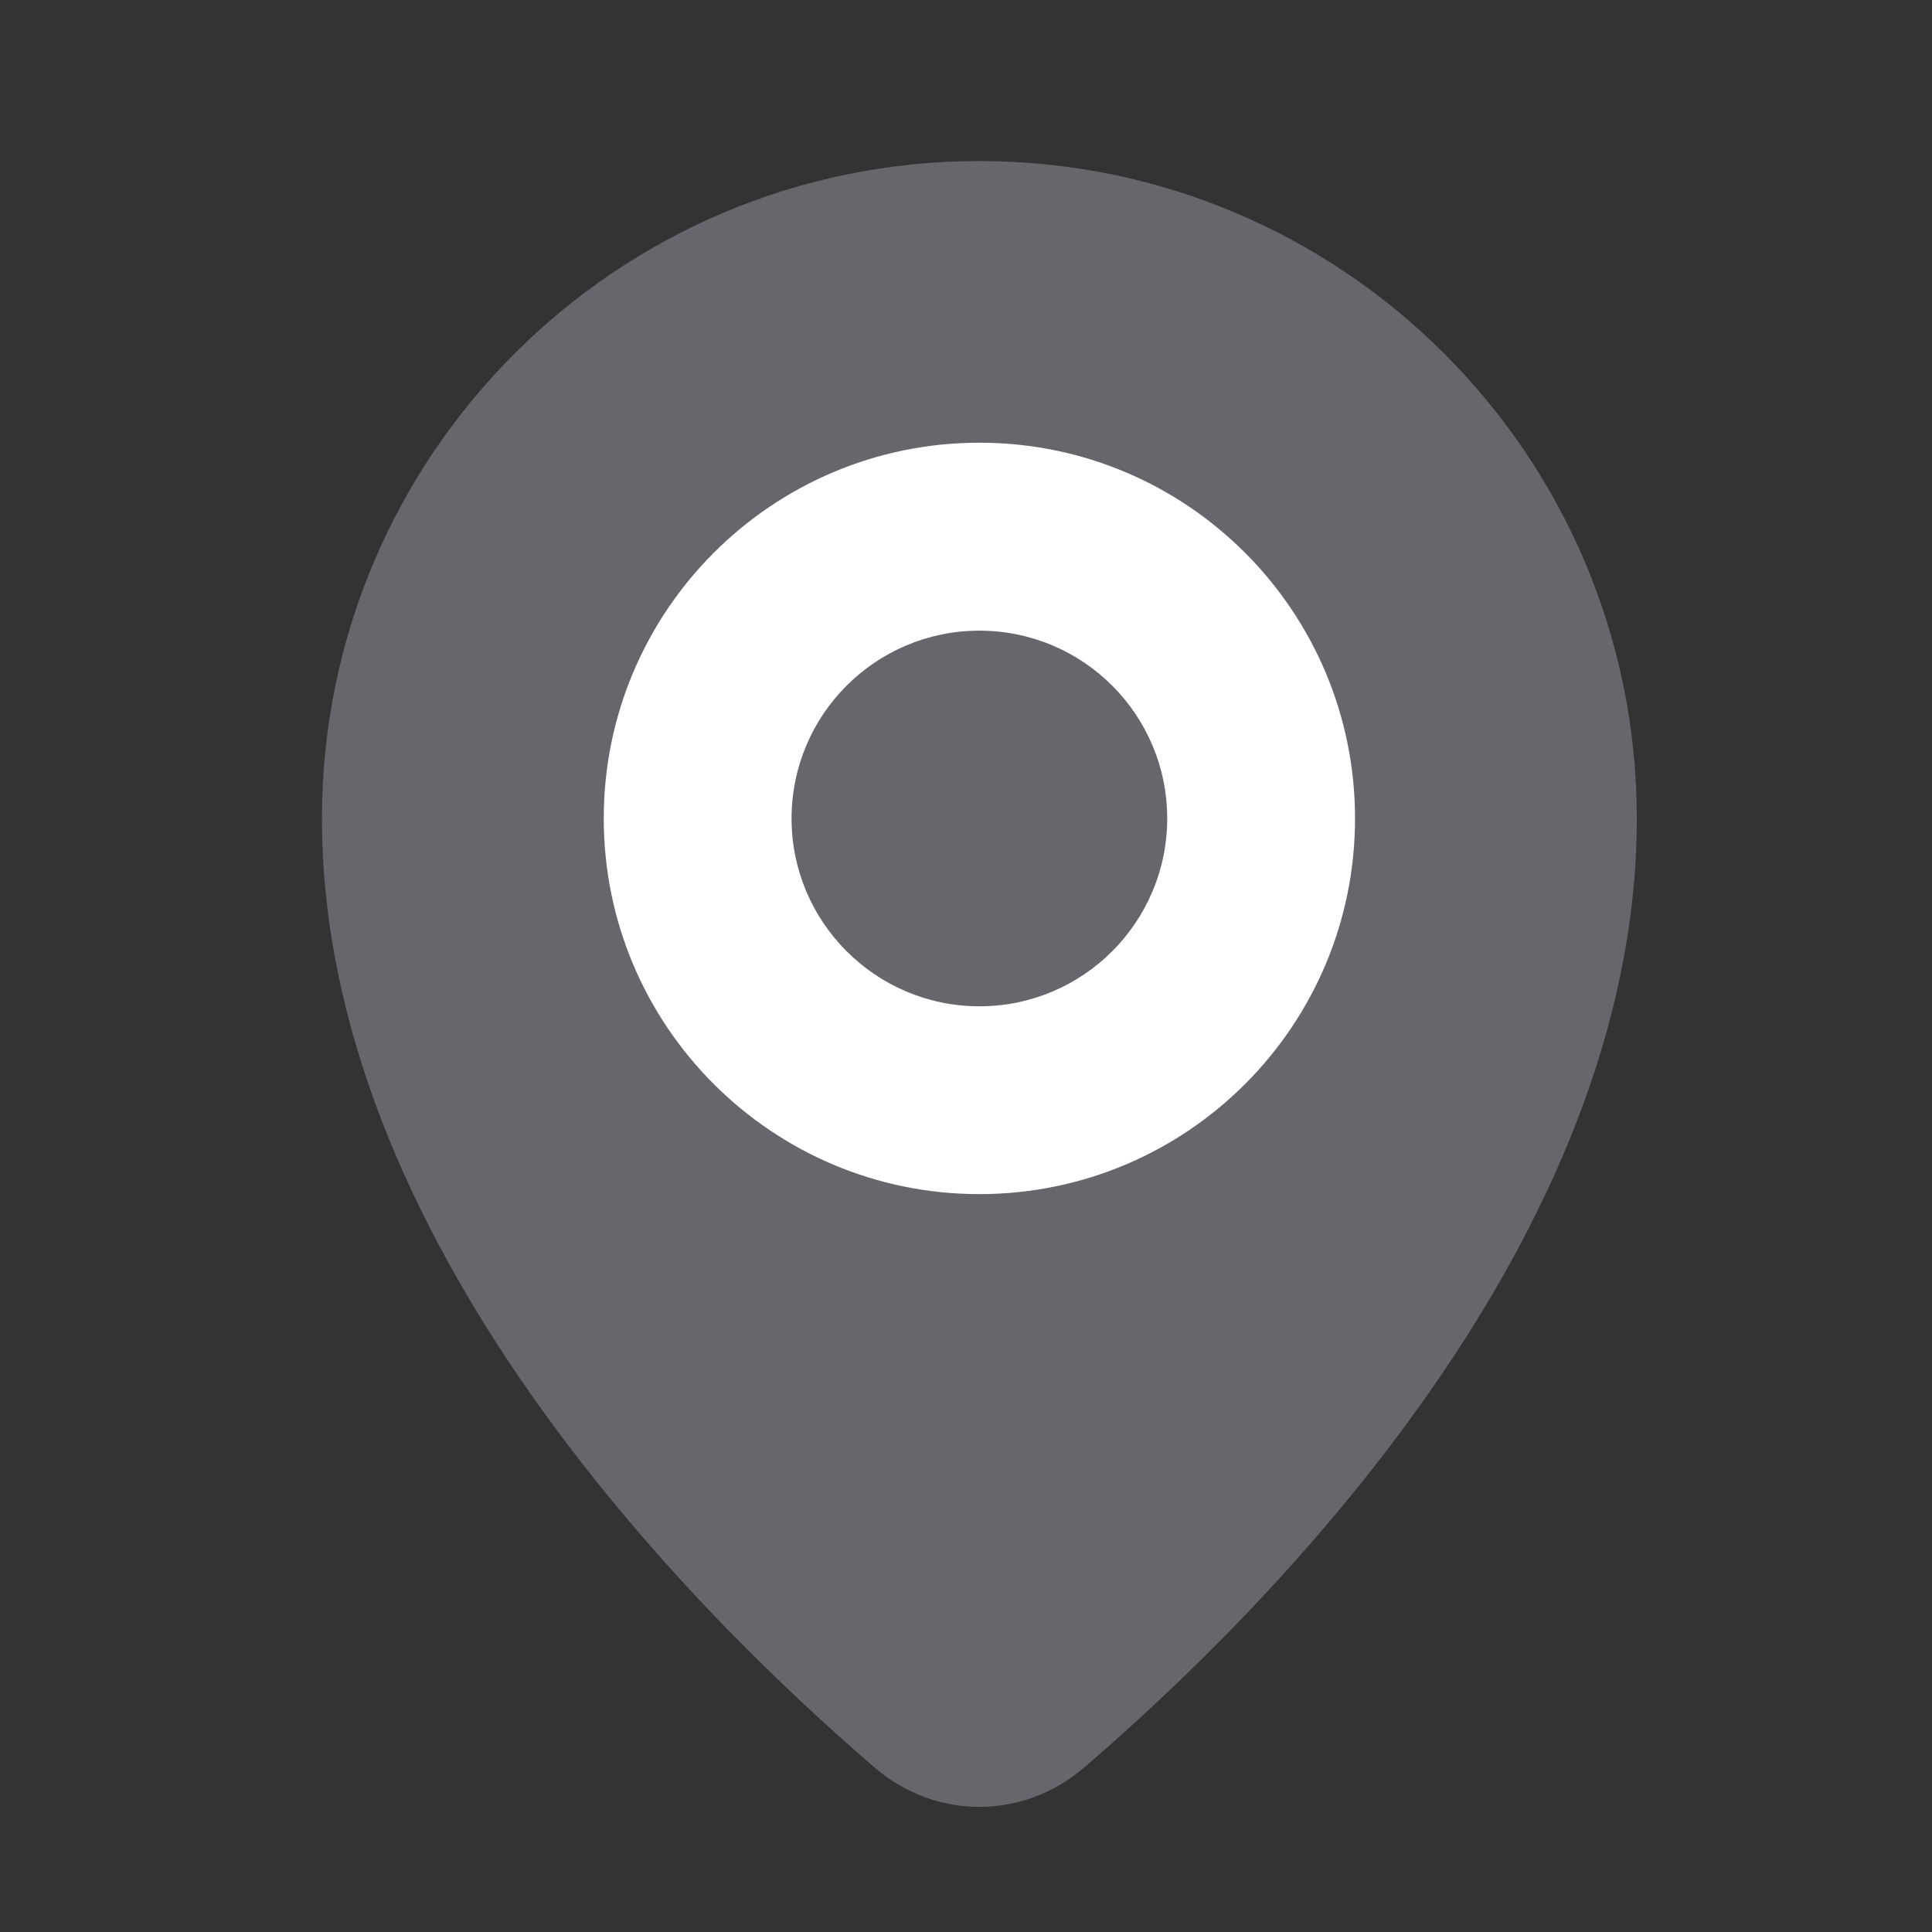 <svg width="14" height="14" viewBox="0 0 14 14" fill="none" xmlns="http://www.w3.org/2000/svg">
<rect x="0" y="0" width="14" height="14" fill="#333333" stroke="none"/>
<path d="M11.861 5.931C11.861 8.983 9.2 11.655 7.855 12.809C7.414 13.188 6.78 13.188 6.339 12.809C4.995 11.655 2.333 8.983 2.333 5.931C2.333 3.3 4.466 1.167 7.097 1.167C9.728 1.167 11.861 3.3 11.861 5.931Z" fill="#66676C"/>
<path fill-rule="evenodd" clip-rule="evenodd" d="M7.097 4.57C6.346 4.57 5.736 5.179 5.736 5.931C5.736 6.682 6.346 7.292 7.097 7.292C7.849 7.292 8.458 6.682 8.458 5.931C8.458 5.179 7.849 4.57 7.097 4.57ZM4.375 5.931C4.375 4.427 5.594 3.208 7.097 3.208C8.601 3.208 9.819 4.427 9.819 5.931C9.819 7.434 8.601 8.653 7.097 8.653C5.594 8.653 4.375 7.434 4.375 5.931Z" fill="white"/>
</svg>

